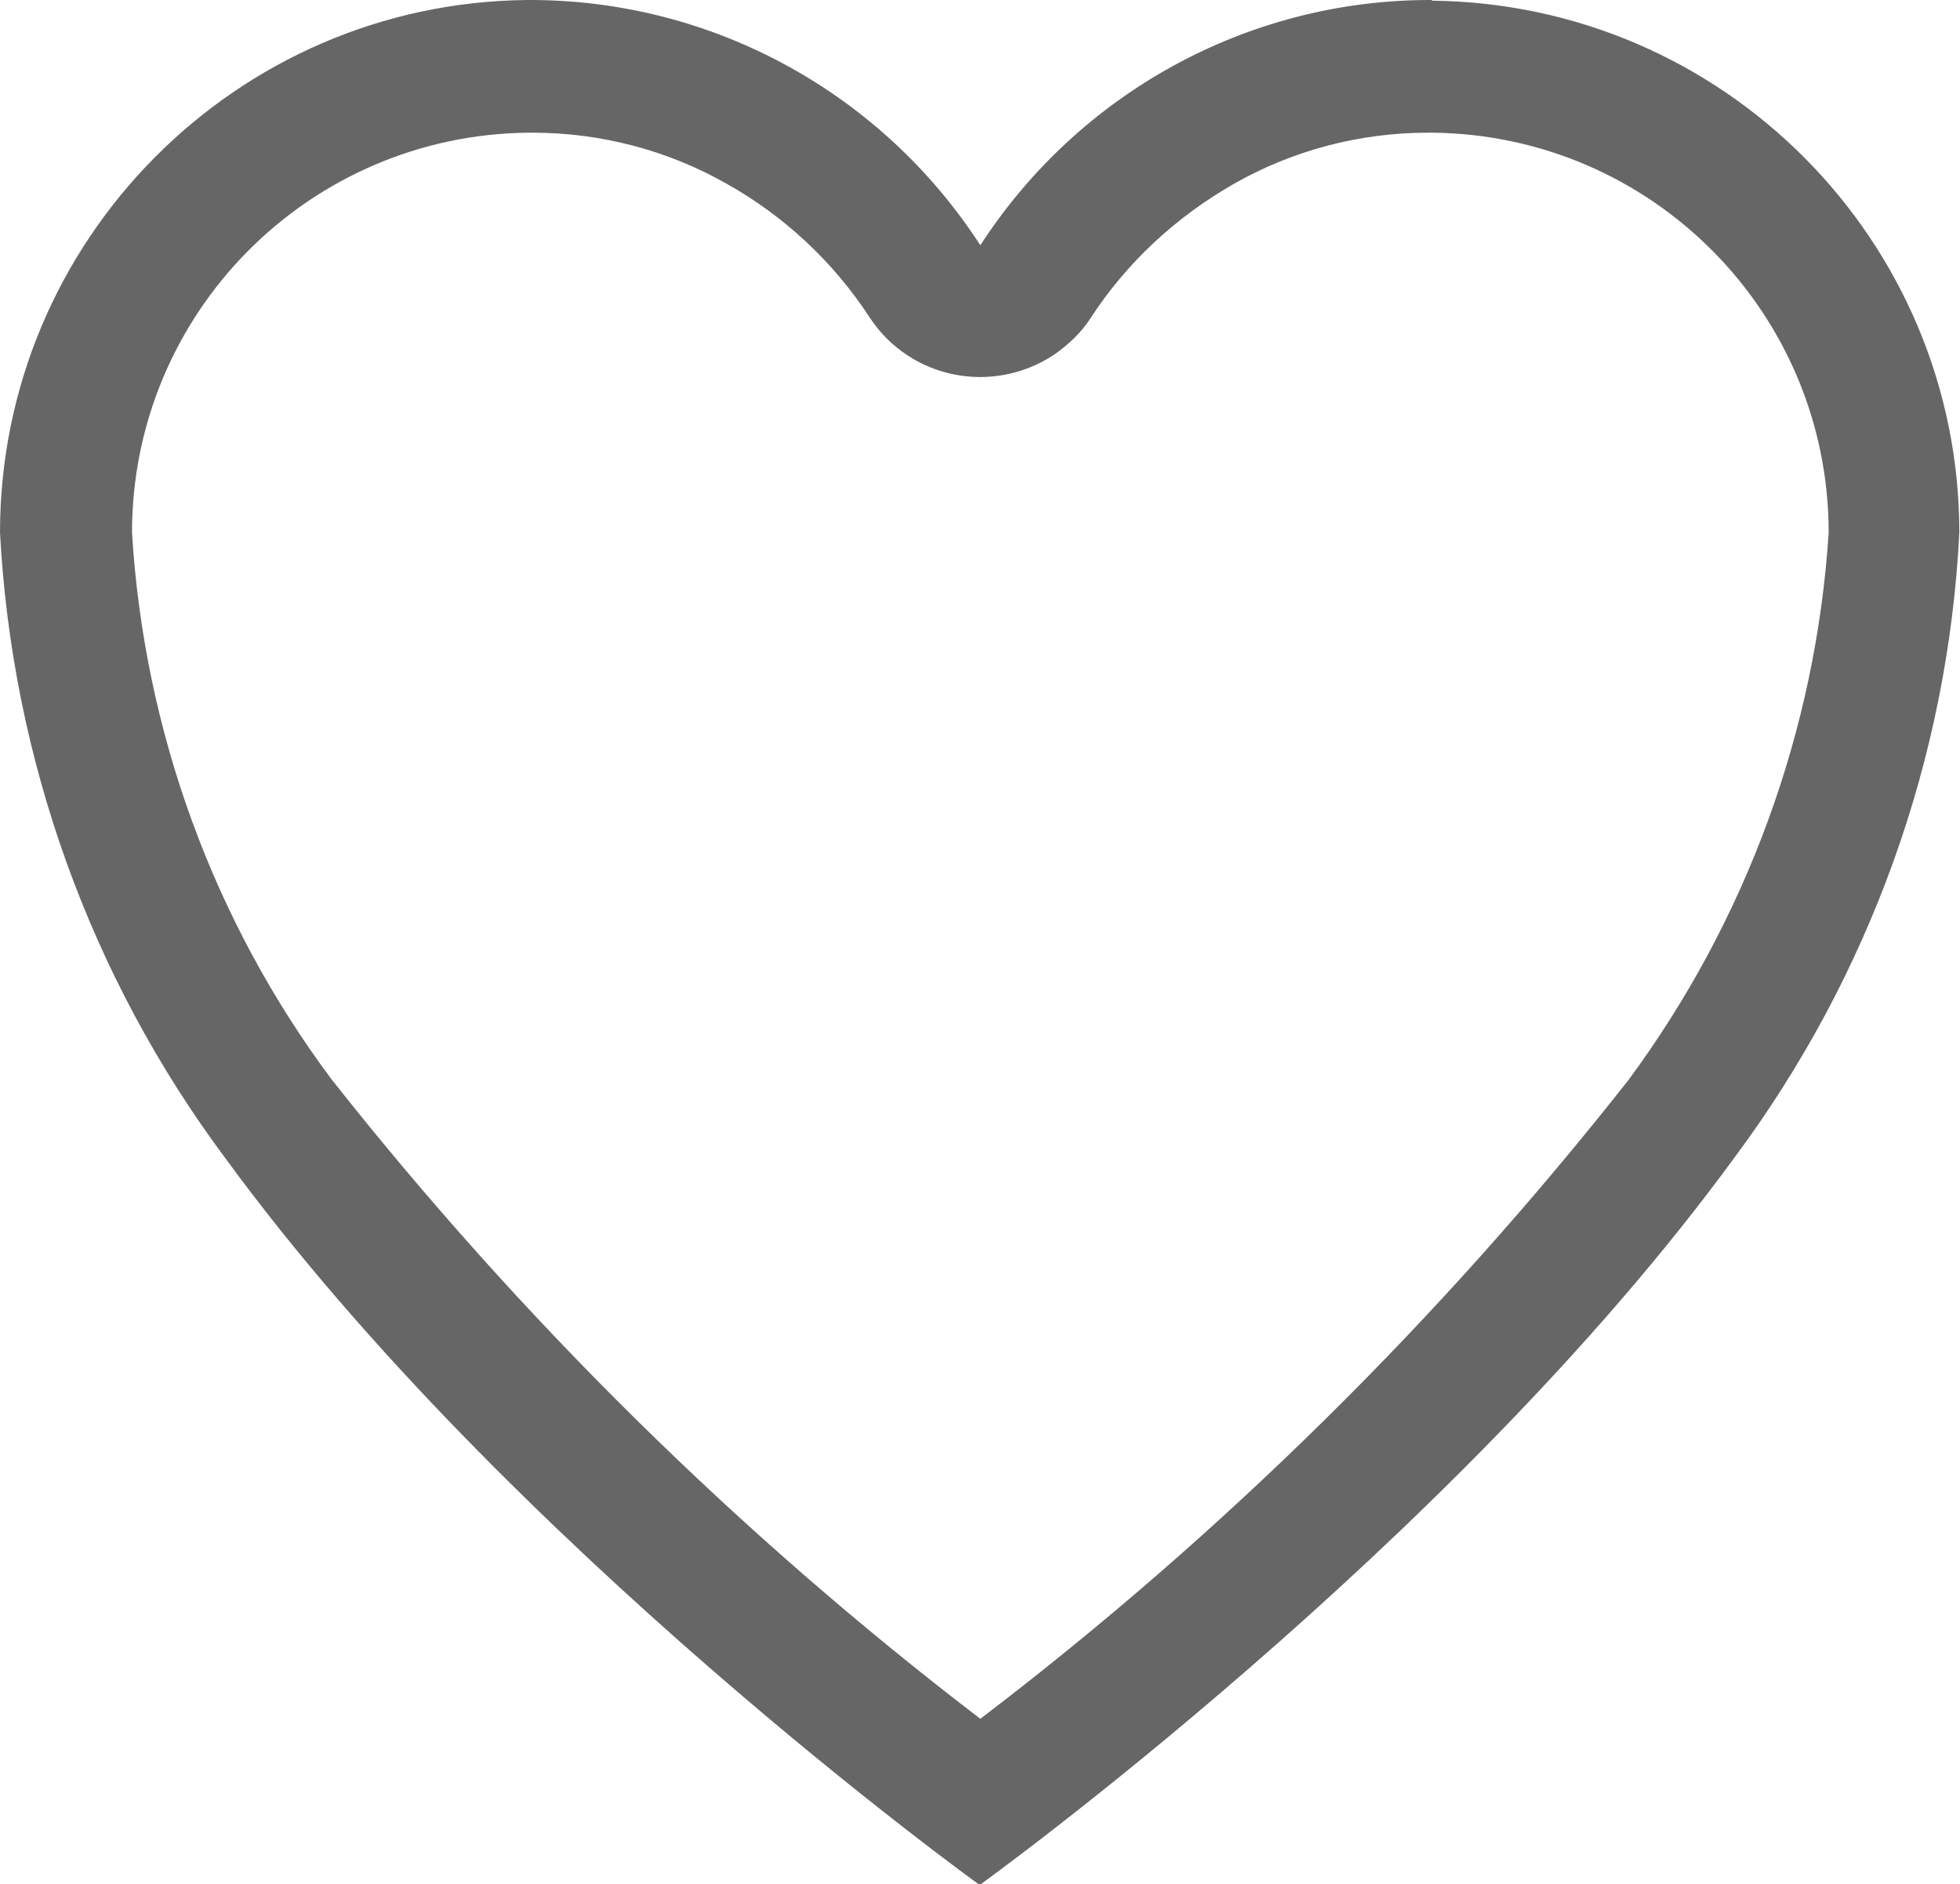 <?xml version="1.0" encoding="UTF-8"?><svg id="Layer_1" xmlns="http://www.w3.org/2000/svg" viewBox="0 0 29.25 28.12"><defs><style>.cls-1{opacity:1;}.cls-2{fill:#666;}</style></defs><g id="Icon_material-photo-camera" class="cls-1"><path id="Icon_ionic-ios-heart-empty" class="cls-2" d="M21.38,0h-.07c-2.7,.01-5.21,1.39-6.68,3.66C13.16,1.39,10.65,.01,7.94,0h-.07C3.52,.04,0,3.59,0,7.95c.18,3.37,1.34,6.62,3.36,9.33,4.23,5.79,11.26,10.85,11.26,10.85,0,0,7.03-5.06,11.26-10.85,2.02-2.71,3.19-5.96,3.36-9.33,0-4.36-3.52-7.9-7.88-7.94Zm2.92,16.12c-2.81,3.57-6.06,6.78-9.67,9.53-3.61-2.76-6.86-5.97-9.68-9.54-1.77-2.37-2.8-5.21-2.98-8.16,0-3.28,2.64-5.94,5.92-5.97h.06c1.01,0,2.01,.26,2.89,.76,.86,.48,1.6,1.17,2.14,2,.6,.91,1.82,1.16,2.74,.56,.22-.15,.42-.34,.56-.56,.54-.83,1.28-1.51,2.14-2,.88-.5,1.88-.76,2.89-.76h.06c3.28,.03,5.92,2.69,5.92,5.97-.19,2.95-1.23,5.79-2.99,8.17h0Z"/></g></svg>